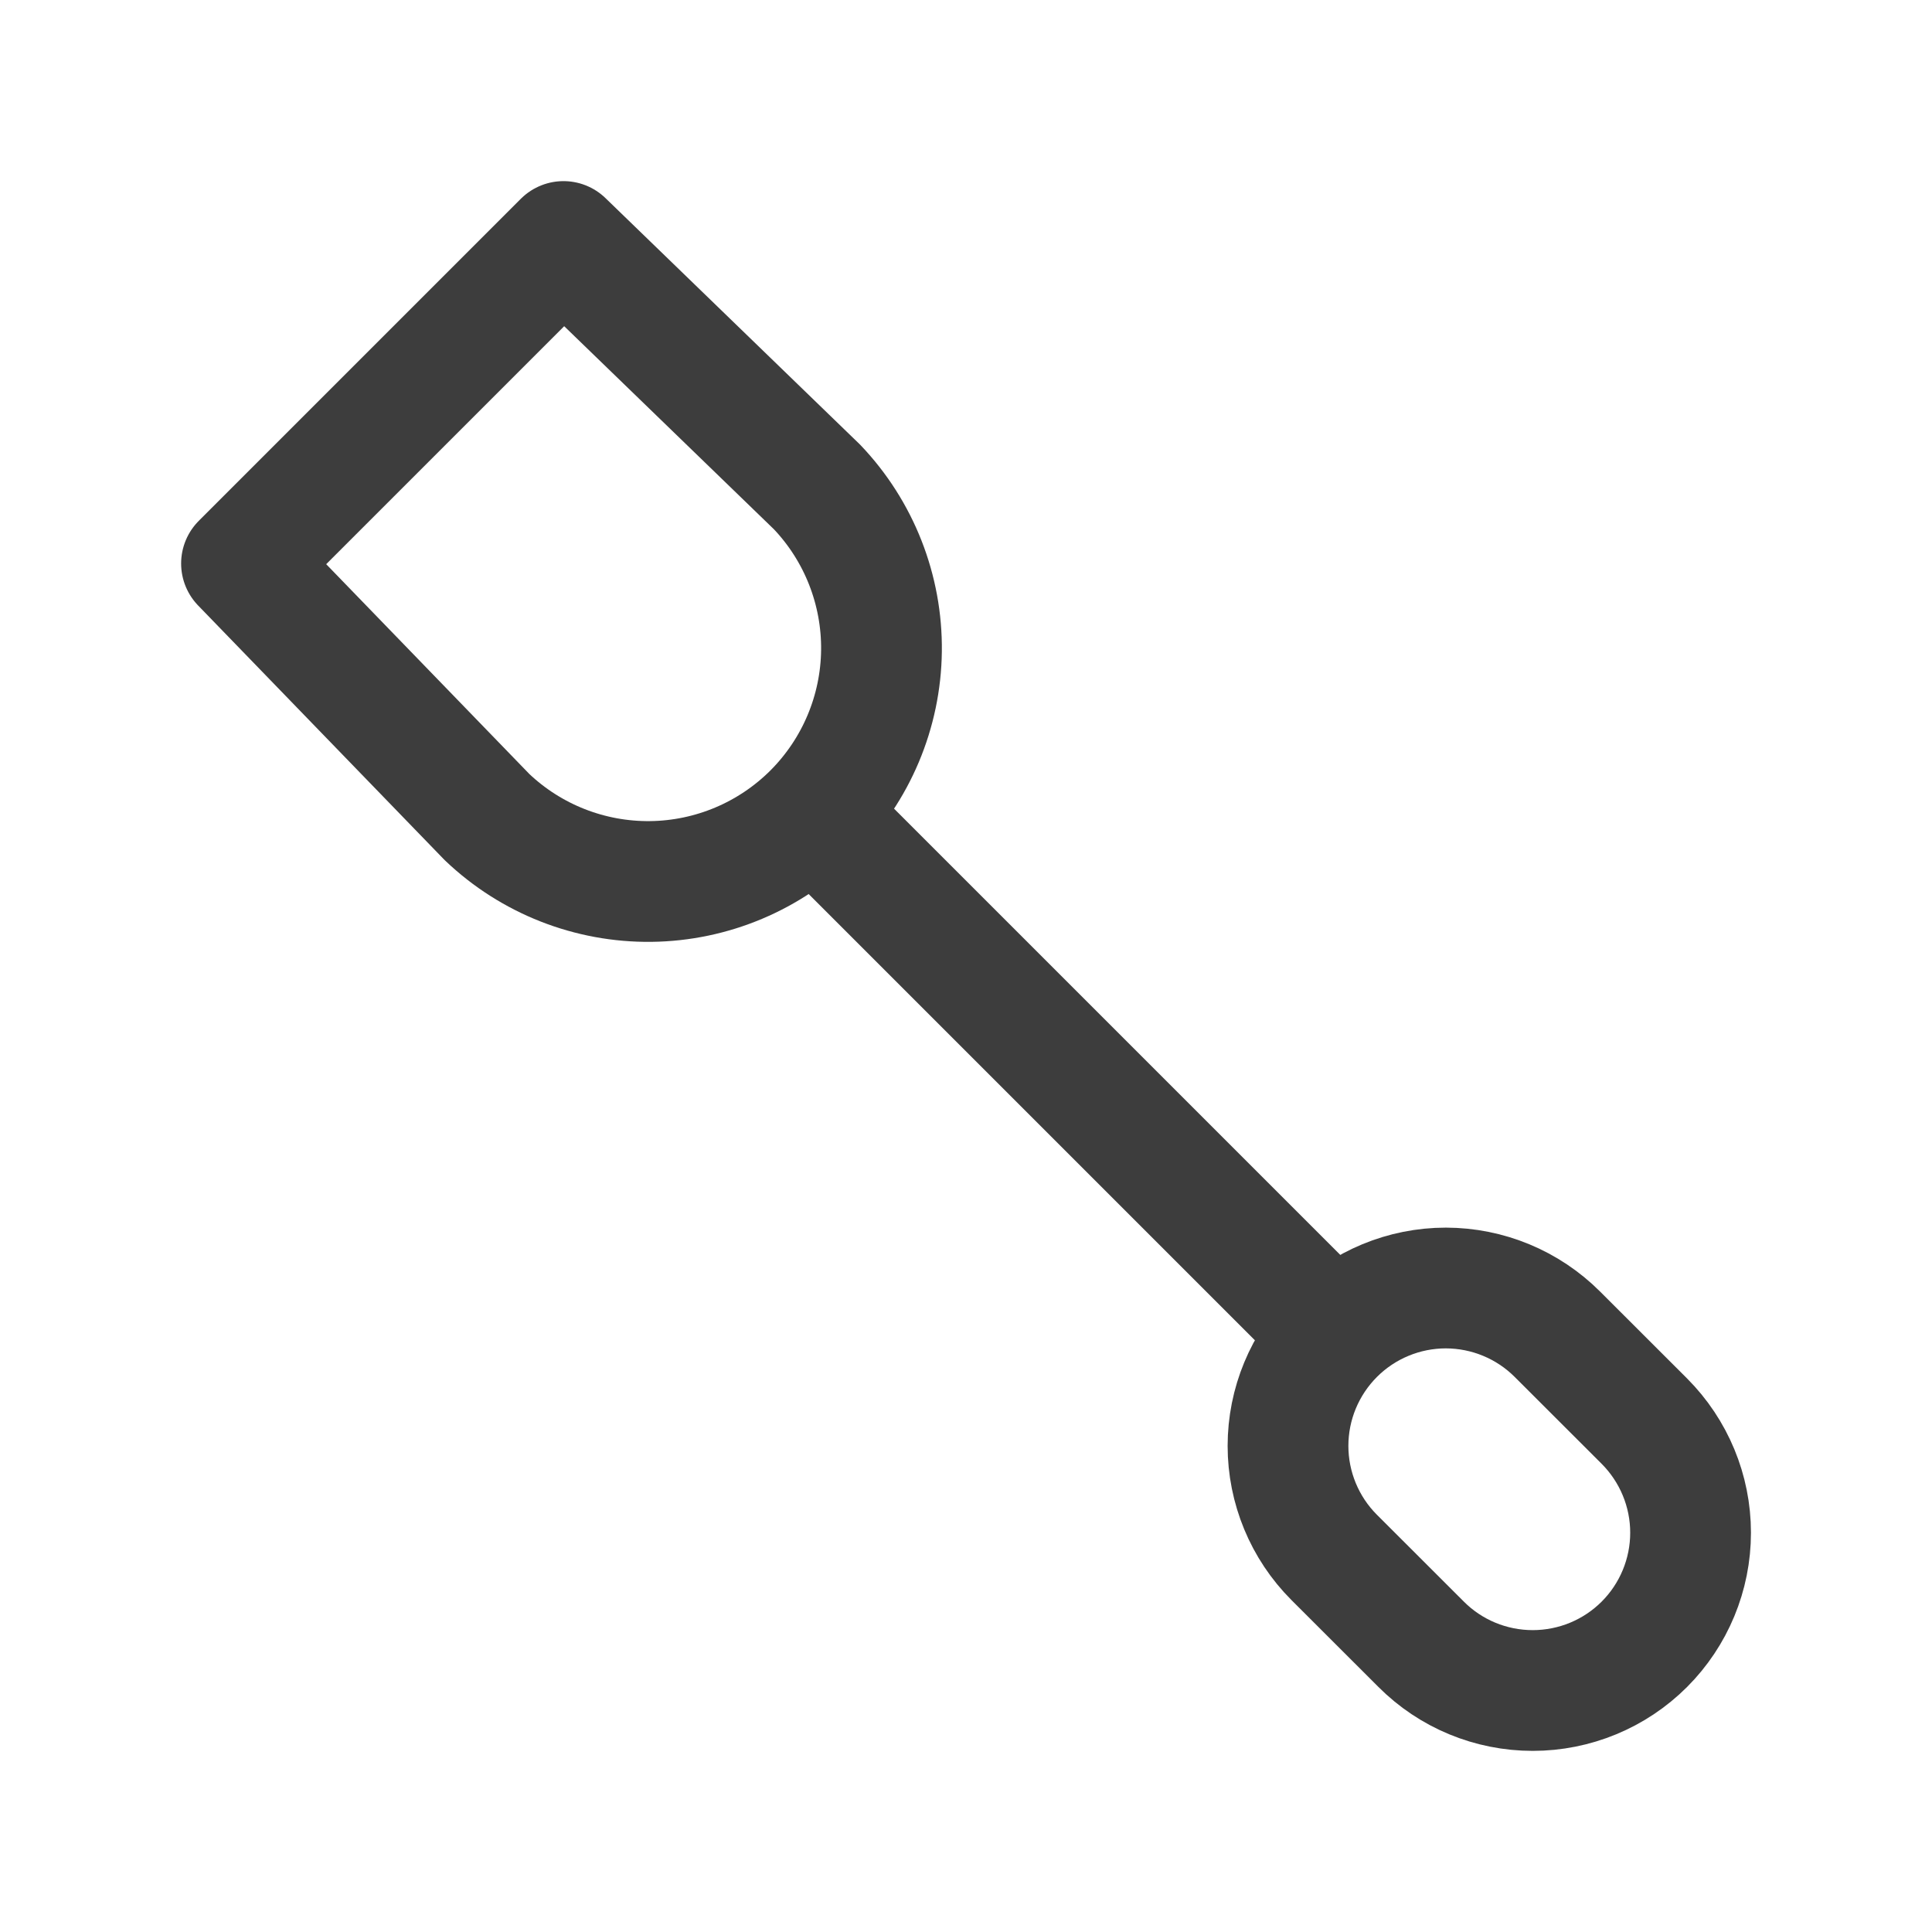 <svg width="24" height="24" viewBox="0 0 24 24" fill="none" xmlns="http://www.w3.org/2000/svg">
<path d="M10.2 10.2L16.5 16.5" stroke="#3D3D3D" stroke-width="1.5" stroke-linecap="round" stroke-linejoin="round"/>
<path d="M19.347 16.575L20.427 17.654C20.794 18.022 21.001 18.52 21.001 19.04C21.001 19.56 20.794 20.059 20.427 20.426C20.059 20.794 19.56 21 19.04 21C18.52 21 18.021 20.794 17.654 20.426L16.574 19.347C16.206 18.979 16 18.48 16 17.961C16 17.441 16.207 16.942 16.575 16.574C16.942 16.207 17.441 16 17.961 16C18.481 16.001 18.979 16.207 19.347 16.575V16.575Z" stroke="#3D3D3D" stroke-width="1.5" stroke-linecap="round" stroke-linejoin="round"/>
<path d="M3 7L6.05 10.15C6.598 10.672 7.329 10.959 8.085 10.95C8.842 10.941 9.565 10.636 10.101 10.101C10.636 9.565 10.941 8.842 10.95 8.085C10.959 7.329 10.672 6.598 10.15 6.05L7 3L3 7V7Z" stroke="#3D3D3D" stroke-width="1.5" stroke-linecap="round" stroke-linejoin="round"/>
</svg>
